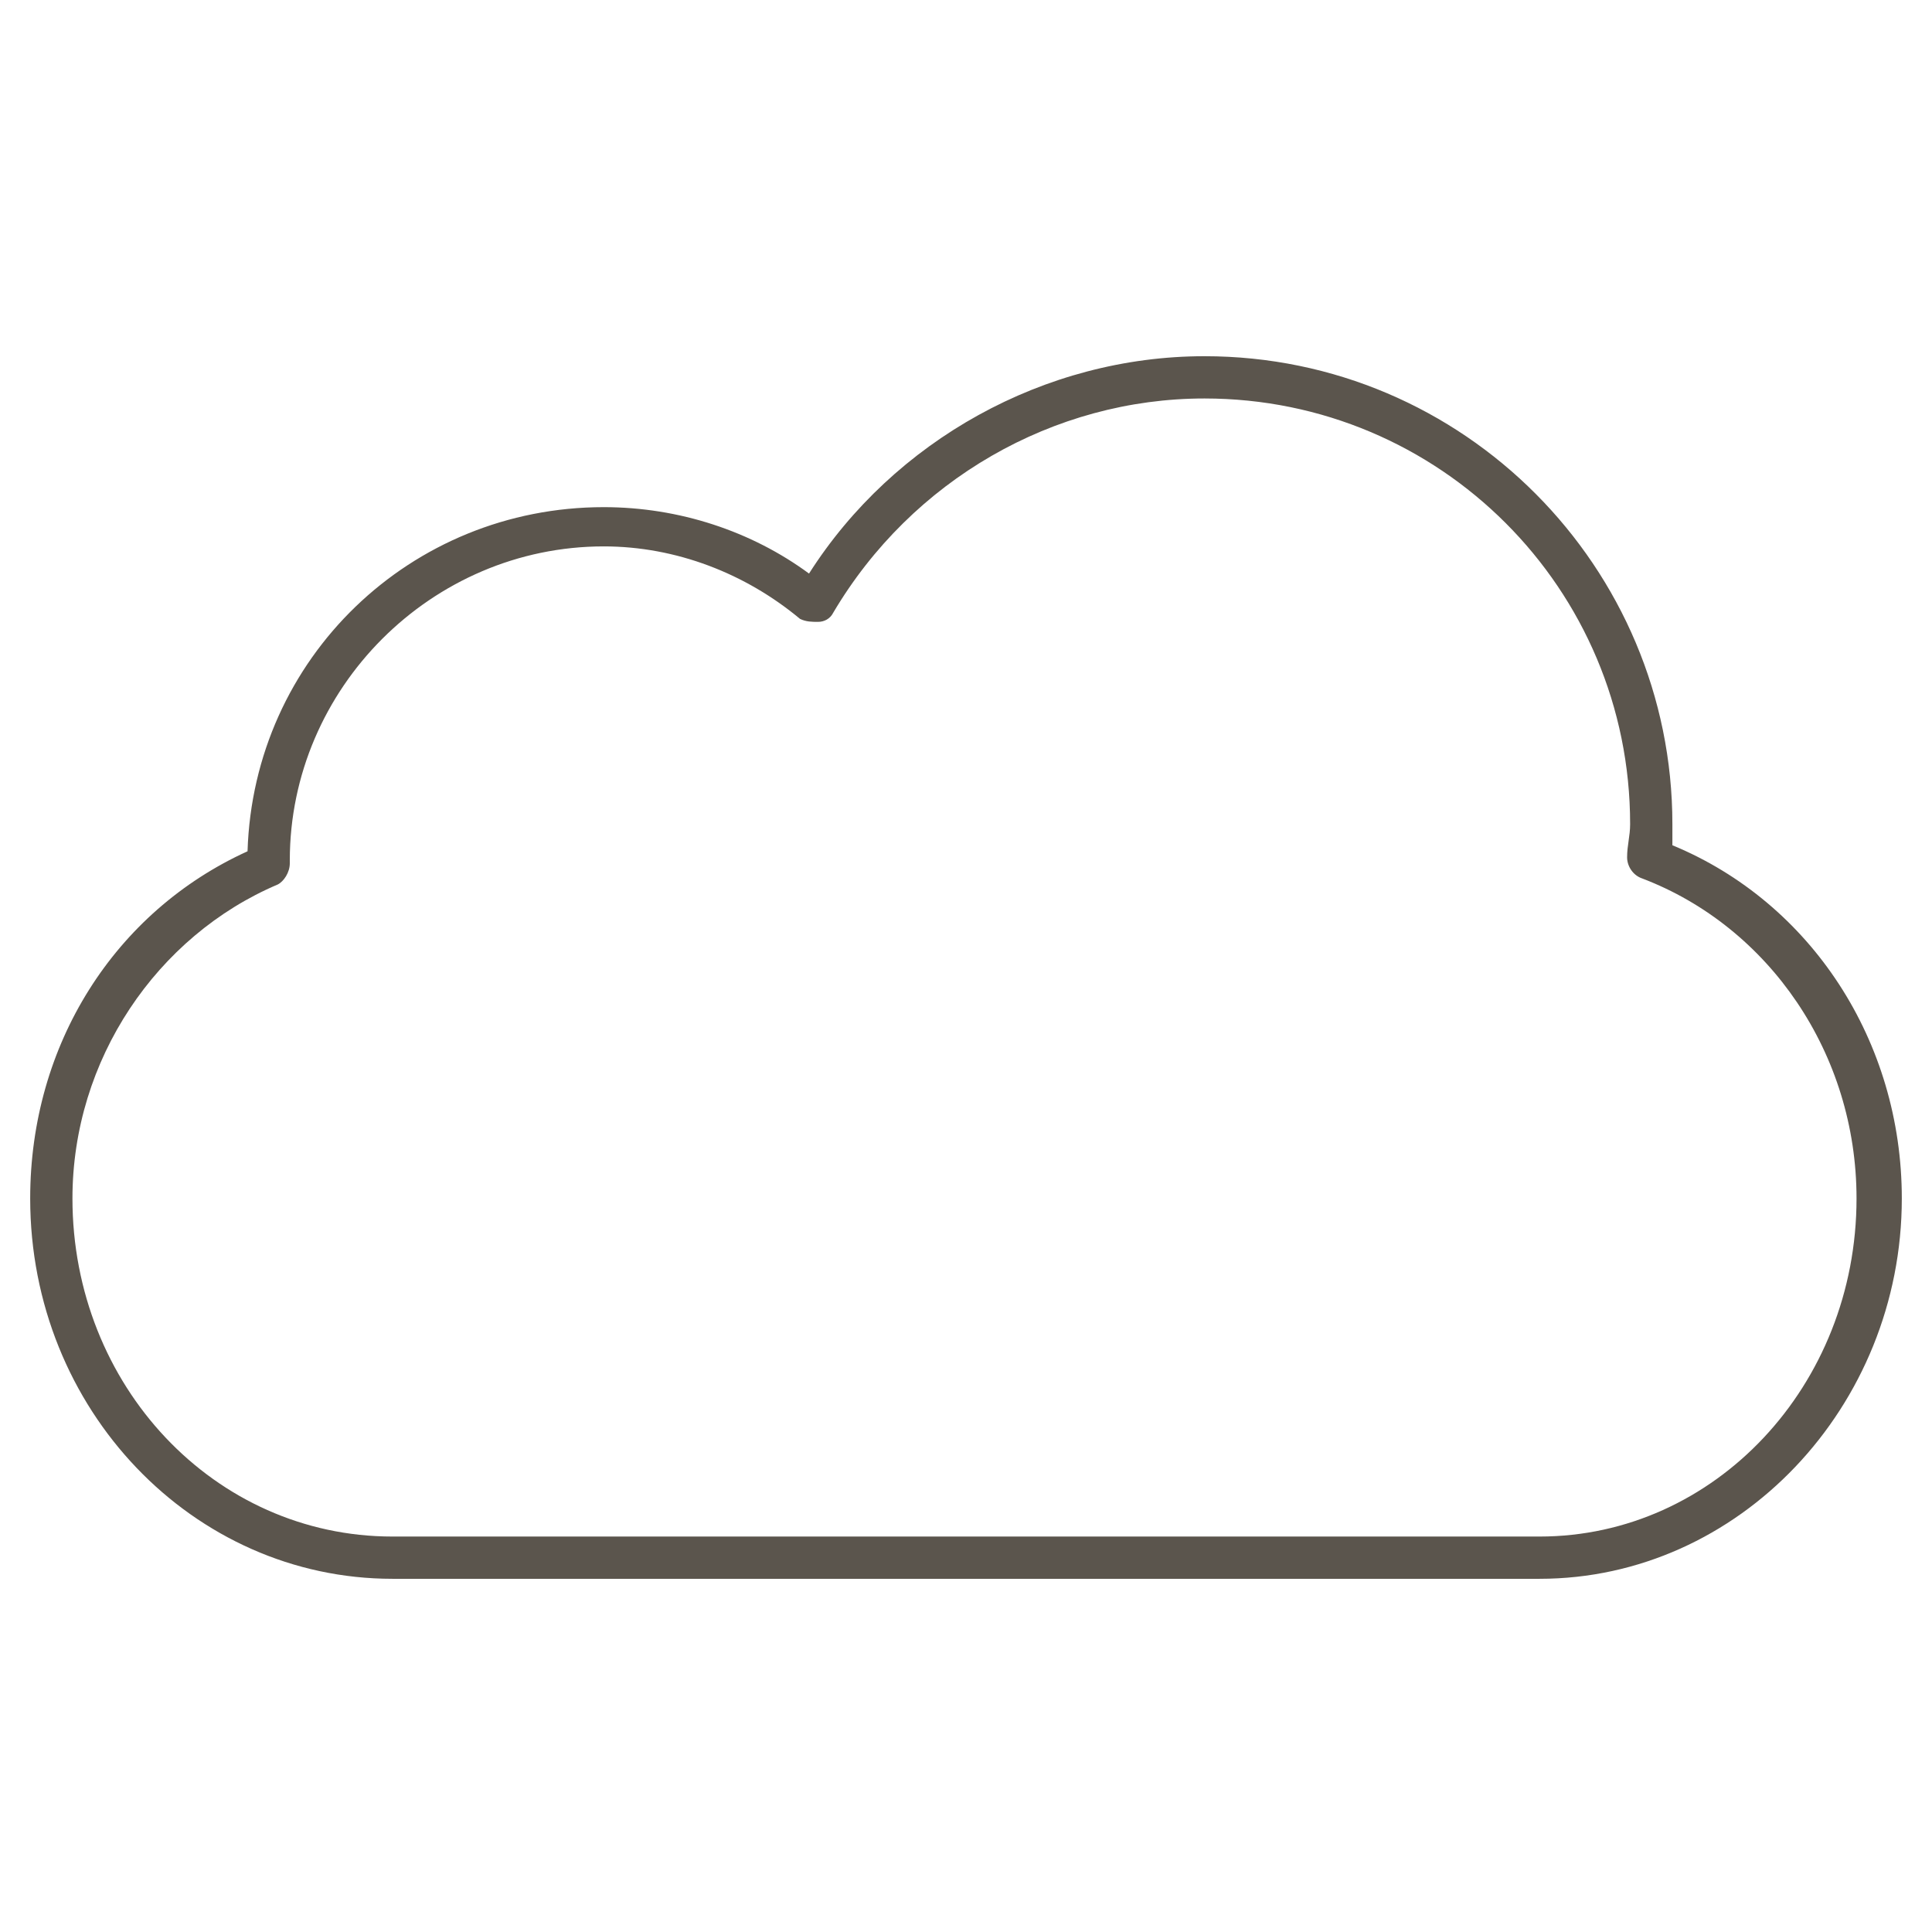 <?xml version="1.0" encoding="utf-8"?>
<!-- Generator: Adobe Illustrator 19.2.1, SVG Export Plug-In . SVG Version: 6.00 Build 0)  -->
<svg version="1.1" id="Layer_1" xmlns="http://www.w3.org/2000/svg" xmlns:xlink="http://www.w3.org/1999/xlink" x="0px" y="0px"
	 viewBox="0 0 64 64" style="enable-background:new 0 0 64 64;" xml:space="preserve">
<style type="text/css">
	.st0{fill:none;}
	.st1{fill:#5B554D;}
</style>
<rect class="st0" width="64" height="64"/>
<g>
	<g>
		<path class="st1" d="M51,52.3H13c-6.6,0-12-5.6-12-12.6c0-5.1,2.8-9.5,7.2-11.5c0.2-6.4,5.4-11.4,11.8-11.4c2.5,0,4.9,0.8,6.8,2.2
			c2.8-4.4,7.8-7.2,13.1-7.2c8.6,0,15.5,7,15.5,15.5c0,0.2,0,0.5,0,0.7C60,29.9,63,34.5,63,39.7C63,46.6,57.6,52.3,51,52.3z
			 M20,18.1c-5.7,0-10.4,4.7-10.4,10.4l0,0.1c0,0.3-0.2,0.6-0.4,0.7c-4,1.7-6.8,5.8-6.8,10.4c0,6.2,4.7,11.2,10.6,11.2H51
			c5.8,0,10.5-5,10.5-11.2c0-4.8-2.9-9-7.1-10.6c-0.3-0.1-0.5-0.4-0.5-0.7c0-0.4,0.1-0.7,0.1-1.1c0-7.8-6.3-14.1-14.1-14.1
			c-5,0-9.7,2.7-12.3,7.1c-0.1,0.2-0.3,0.3-0.5,0.3c-0.2,0-0.4,0-0.6-0.1C24.7,19,22.4,18.1,20,18.1z"/>
	</g>
</g>
</svg>

